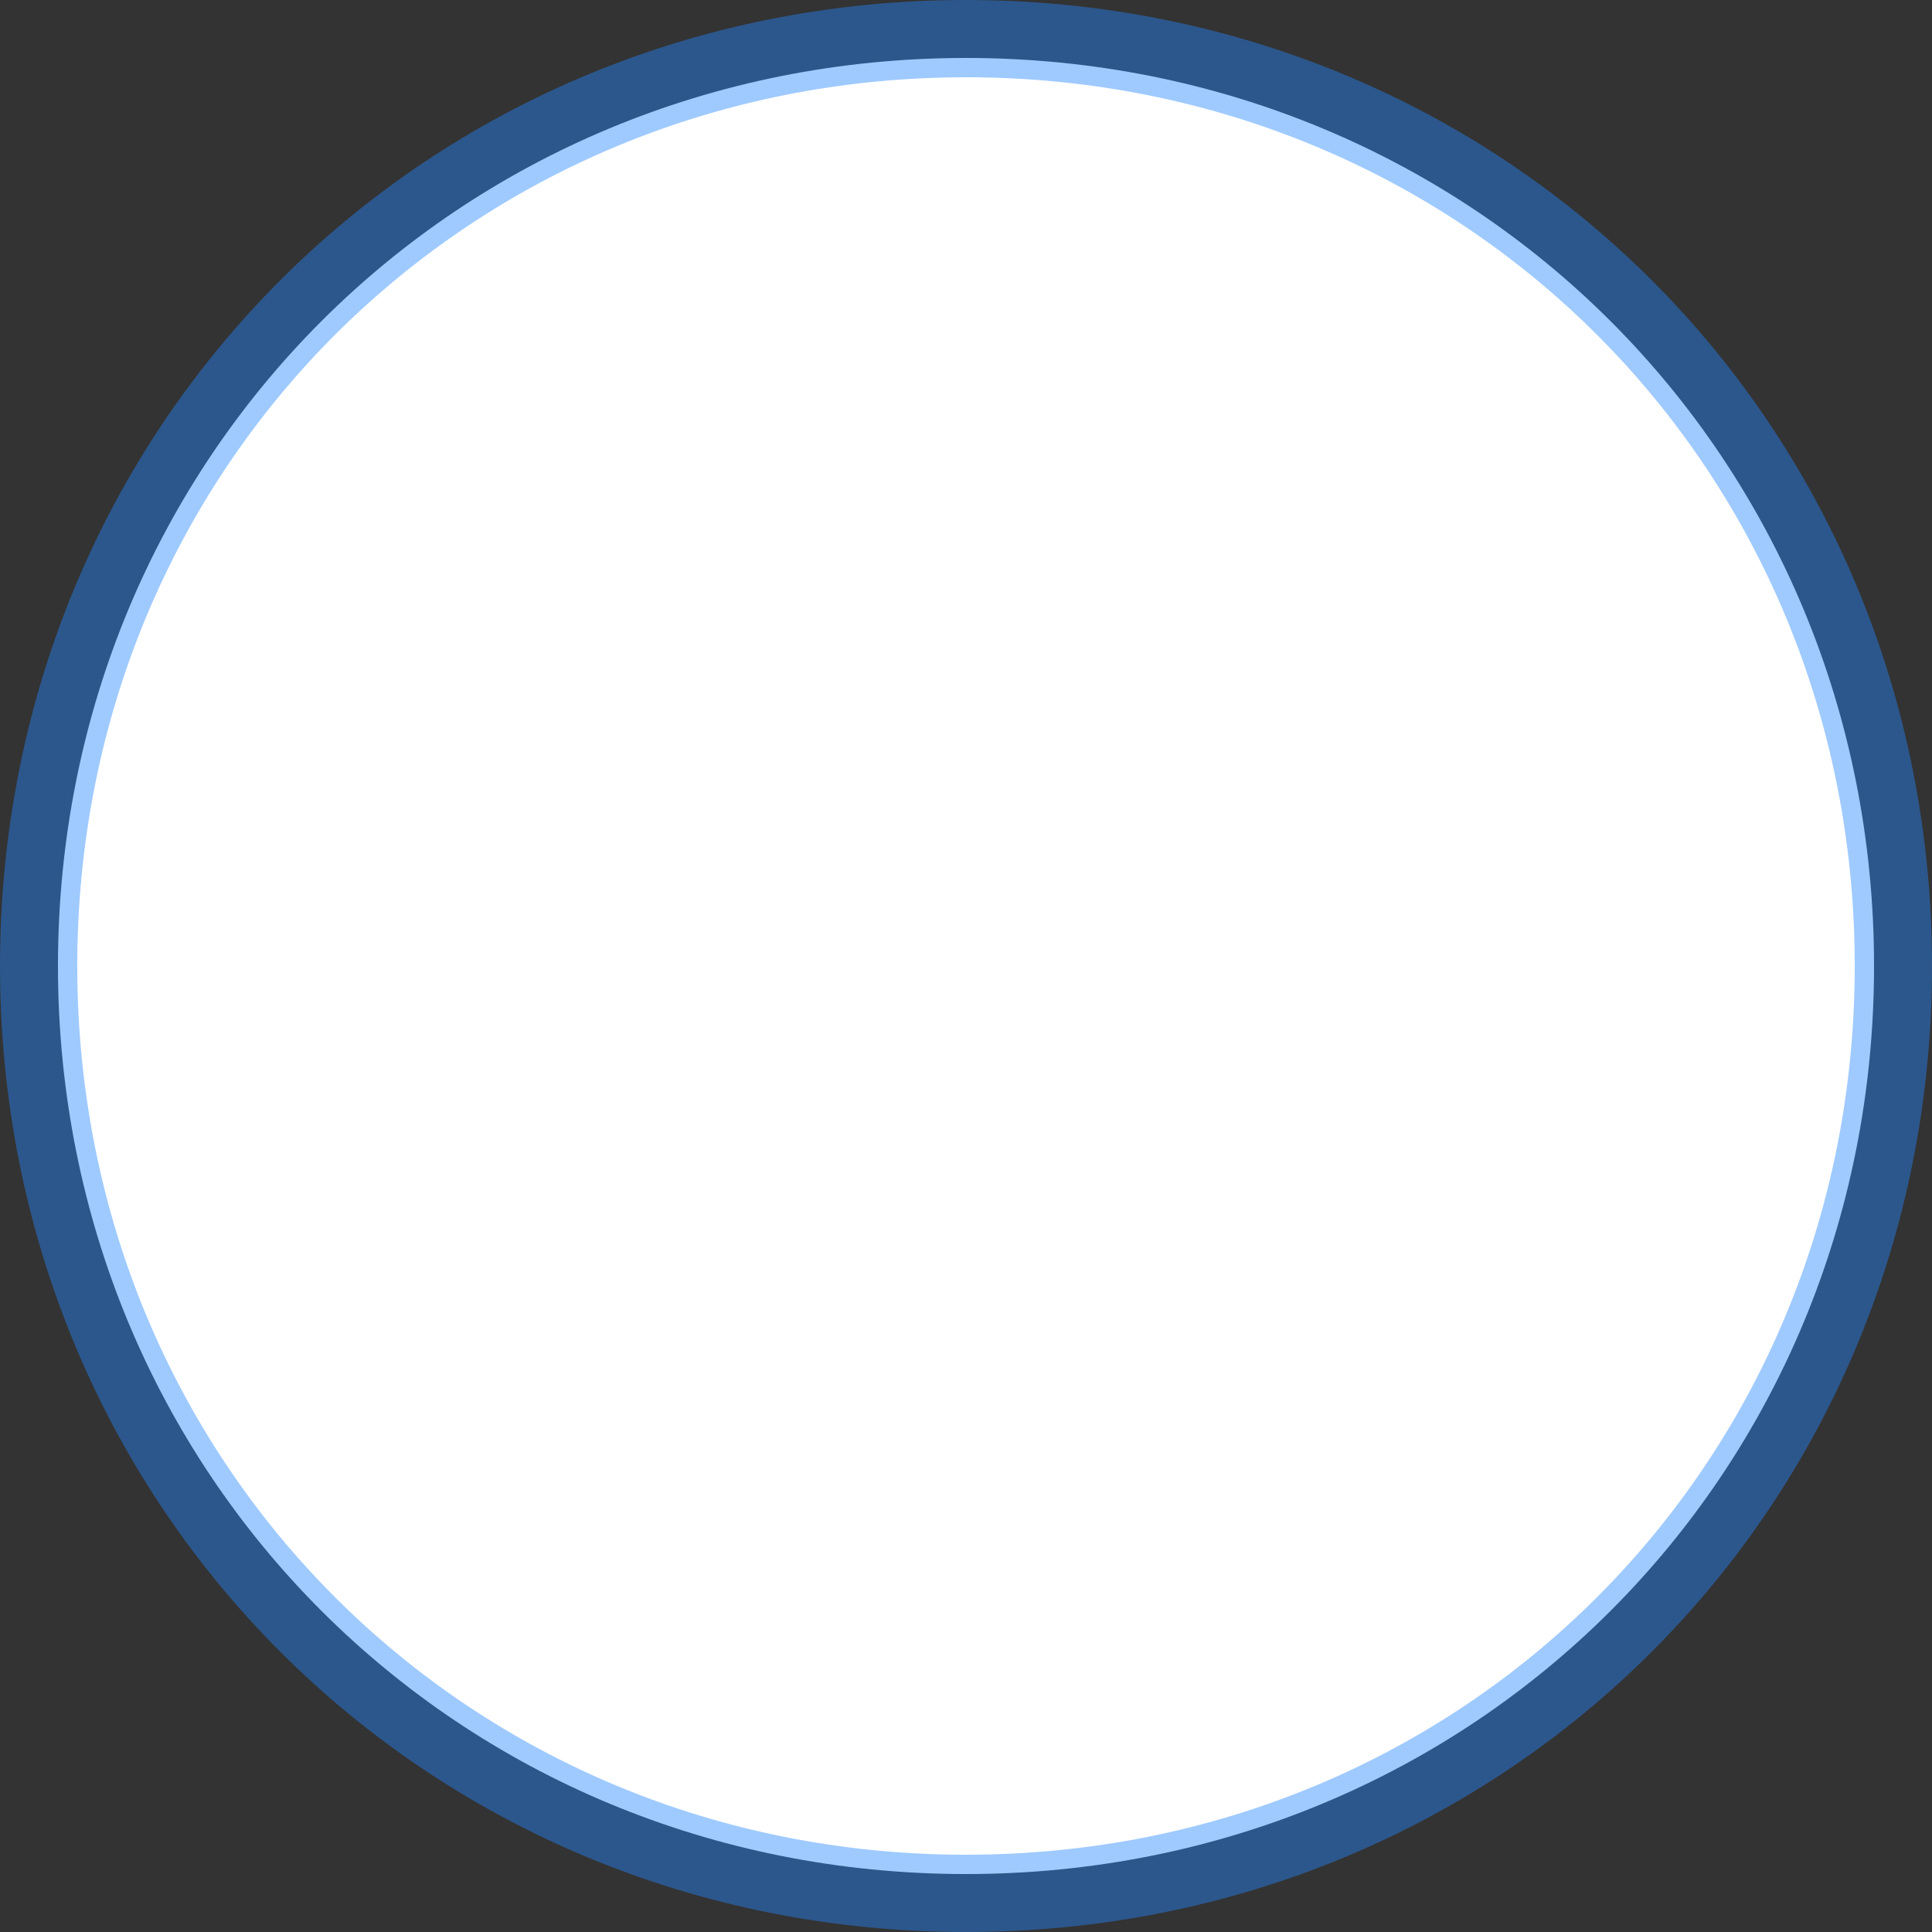 ﻿<?xml version="1.0" encoding="utf-8"?>
<svg version="1.1" xmlns:xlink="http://www.w3.org/1999/xlink" width="50px" height="50px" xmlns="http://www.w3.org/2000/svg">
  <rect width="100%" height="100%" fill="#333333" stroke="none"/>
  <g transform="matrix(1 0 0 1 -2512 -518 )">
    <path d="M 2537 519.5  C 2550.16 519.5  2560.5 529.84  2560.5 543  C 2560.5 556.16  2550.16 566.5  2537 566.5  C 2523.84 566.5  2513.5 556.16  2513.5 543  C 2513.5 529.84  2523.84 519.5  2537 519.5  Z " fill-rule="nonzero" fill="#ffffff" stroke="none" />
    <path d="M 2537 519  C 2550.44 519  2561 529.56  2561 543  C 2561 556.44  2550.44 567  2537 567  C 2523.56 567  2513 556.44  2513 543  C 2513 529.56  2523.56 519  2537 519  Z " stroke-width="2" stroke="#2486ff" fill="none" stroke-opacity="0.435" />
  </g>
</svg>